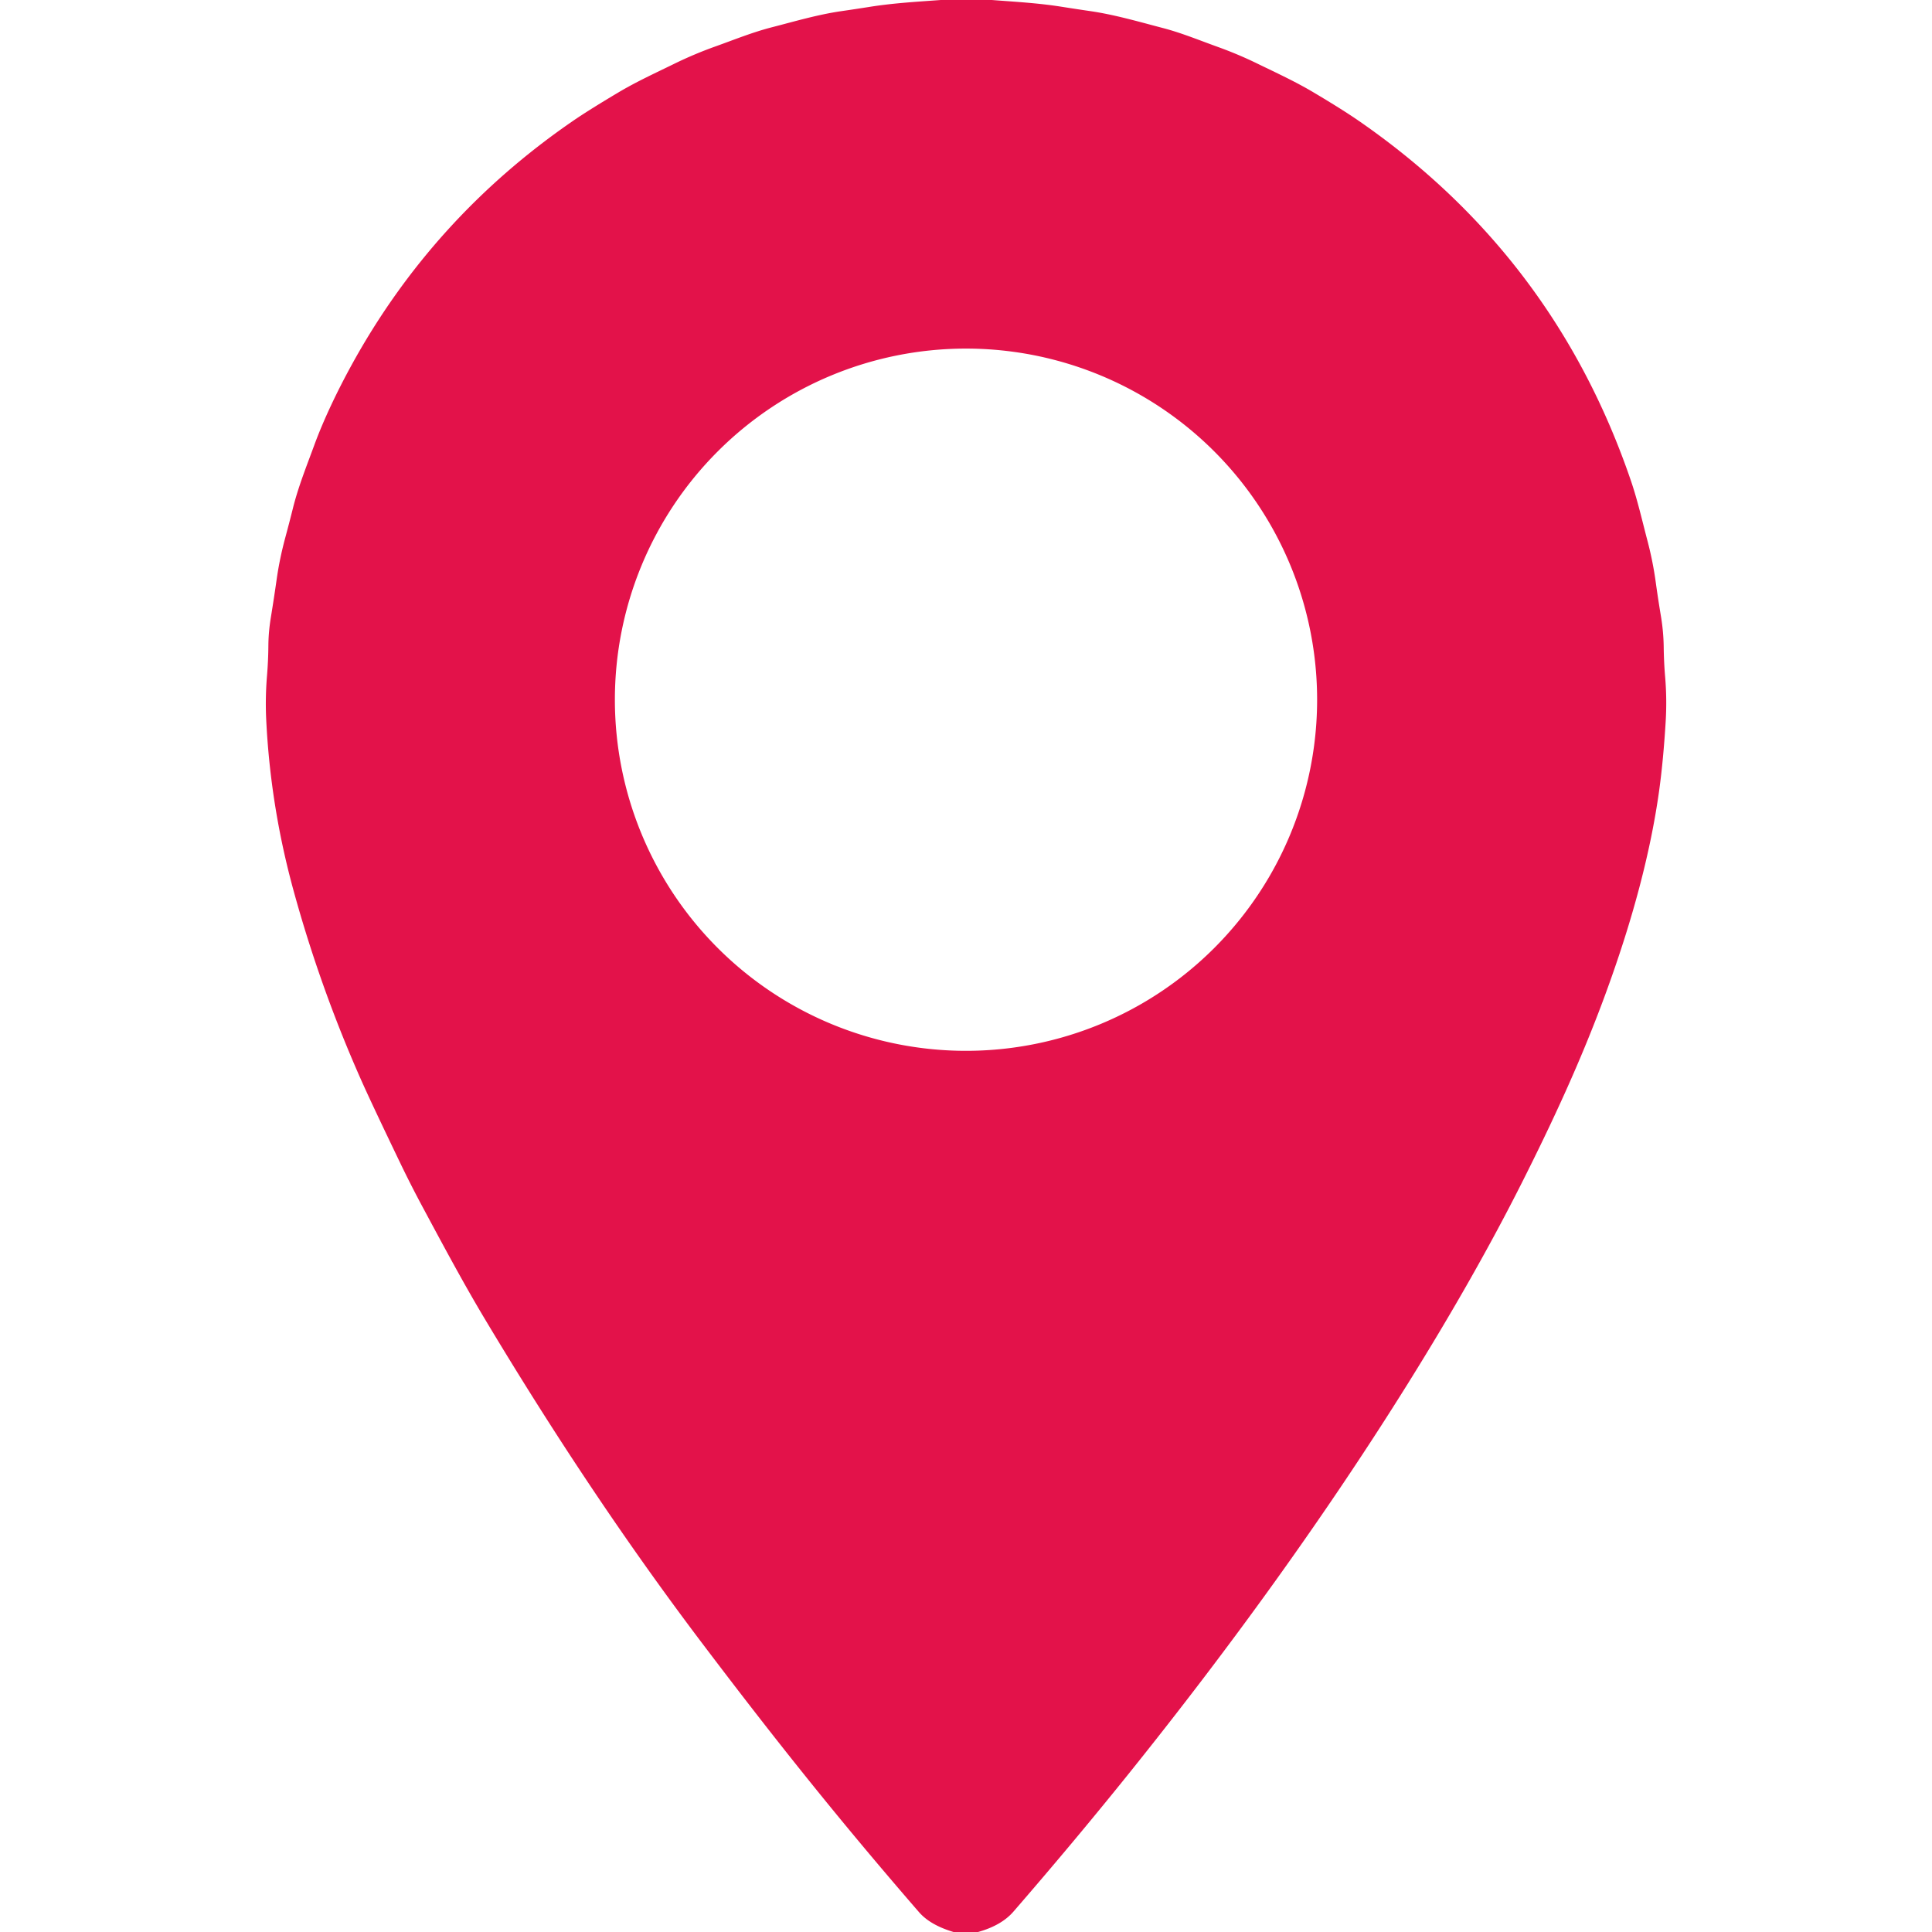 <?xml version="1.0" encoding="UTF-8" standalone="no"?>
<!DOCTYPE svg PUBLIC "-//W3C//DTD SVG 1.1//EN" "http://www.w3.org/Graphics/SVG/1.1/DTD/svg11.dtd">
<svg xmlns="http://www.w3.org/2000/svg" version="1.1" viewBox="0.00 0.00 512.00 512.00">
<path fill="#e3124a" d="
  M 249.32 0.00
  L 262.83 0.00
  C 269.04 0.48 275.10 0.80 281.34 1.79
  Q 285.05 2.38 288.77 2.92
  C 295.36 3.87 301.83 5.77 308.15 7.42
  C 313.13 8.72 317.86 10.68 322.70 12.42
  Q 328.14 14.38 333.18 16.84
  C 338.15 19.26 343.25 21.60 348.06 24.46
  Q 355.80 29.06 360.05 32.00
  Q 411.89 67.80 432.23 127.46
  C 433.98 132.60 435.18 137.93 436.57 143.21
  Q 438.05 148.82 438.80 154.37
  Q 439.40 158.73 440.17 163.33
  Q 440.85 167.45 440.90 171.44
  Q 440.95 175.56 441.28 179.38
  Q 441.78 185.30 441.42 191.25
  Q 440.79 201.61 439.69 209.54
  Q 436.29 234.00 425.38 263.66
  C 418.97 281.10 411.47 297.23 403.34 313.38
  Q 390.81 338.26 373.18 366.54
  C 351.14 401.89 325.78 436.86 299.29 469.84
  Q 284.88 487.78 268.58 506.59
  Q 265.39 510.27 259.19 512.00
  L 252.70 512.00
  Q 246.51 510.16 243.53 506.72
  C 222.05 481.93 205.29 460.88 185.96 435.32
  Q 156.45 396.31 128.27 349.18
  C 122.68 339.82 117.33 329.80 112.04 319.95
  Q 108.86 314.03 105.98 308.03
  Q 98.32 292.11 95.65 286.08
  Q 84.84 261.70 77.79 236.00
  Q 71.67 213.70 70.55 190.74
  Q 70.27 184.92 70.76 179.06
  Q 71.09 175.07 71.12 171.16
  Q 71.14 167.53 71.78 163.62
  Q 72.65 158.27 73.32 153.53
  Q 74.08 148.14 75.60 142.49
  Q 76.68 138.49 77.62 134.72
  C 79.05 128.97 81.27 123.47 83.29 117.96
  C 85.85 110.98 89.53 103.41 93.01 97.04
  Q 114.54 57.65 151.96 31.96
  Q 156.15 29.09 164.04 24.40
  C 168.70 21.64 173.58 19.40 178.47 17.01
  Q 183.92 14.33 189.61 12.30
  C 194.49 10.56 199.35 8.57 204.47 7.25
  C 210.50 5.70 216.66 3.87 222.93 2.96
  Q 226.46 2.45 230.27 1.85
  C 236.74 0.81 242.92 0.47 249.32 0.00
  Z
  M 349.05 185.43
  A 93.05 93.05 0.0 0 0 256.00 92.38
  A 93.05 93.05 0.0 0 0 162.95 185.43
  A 93.05 93.05 0.0 0 0 256.00 278.48
  A 93.05 93.05 0.0 0 0 349.05 185.43
  Z"
/>
</svg>
